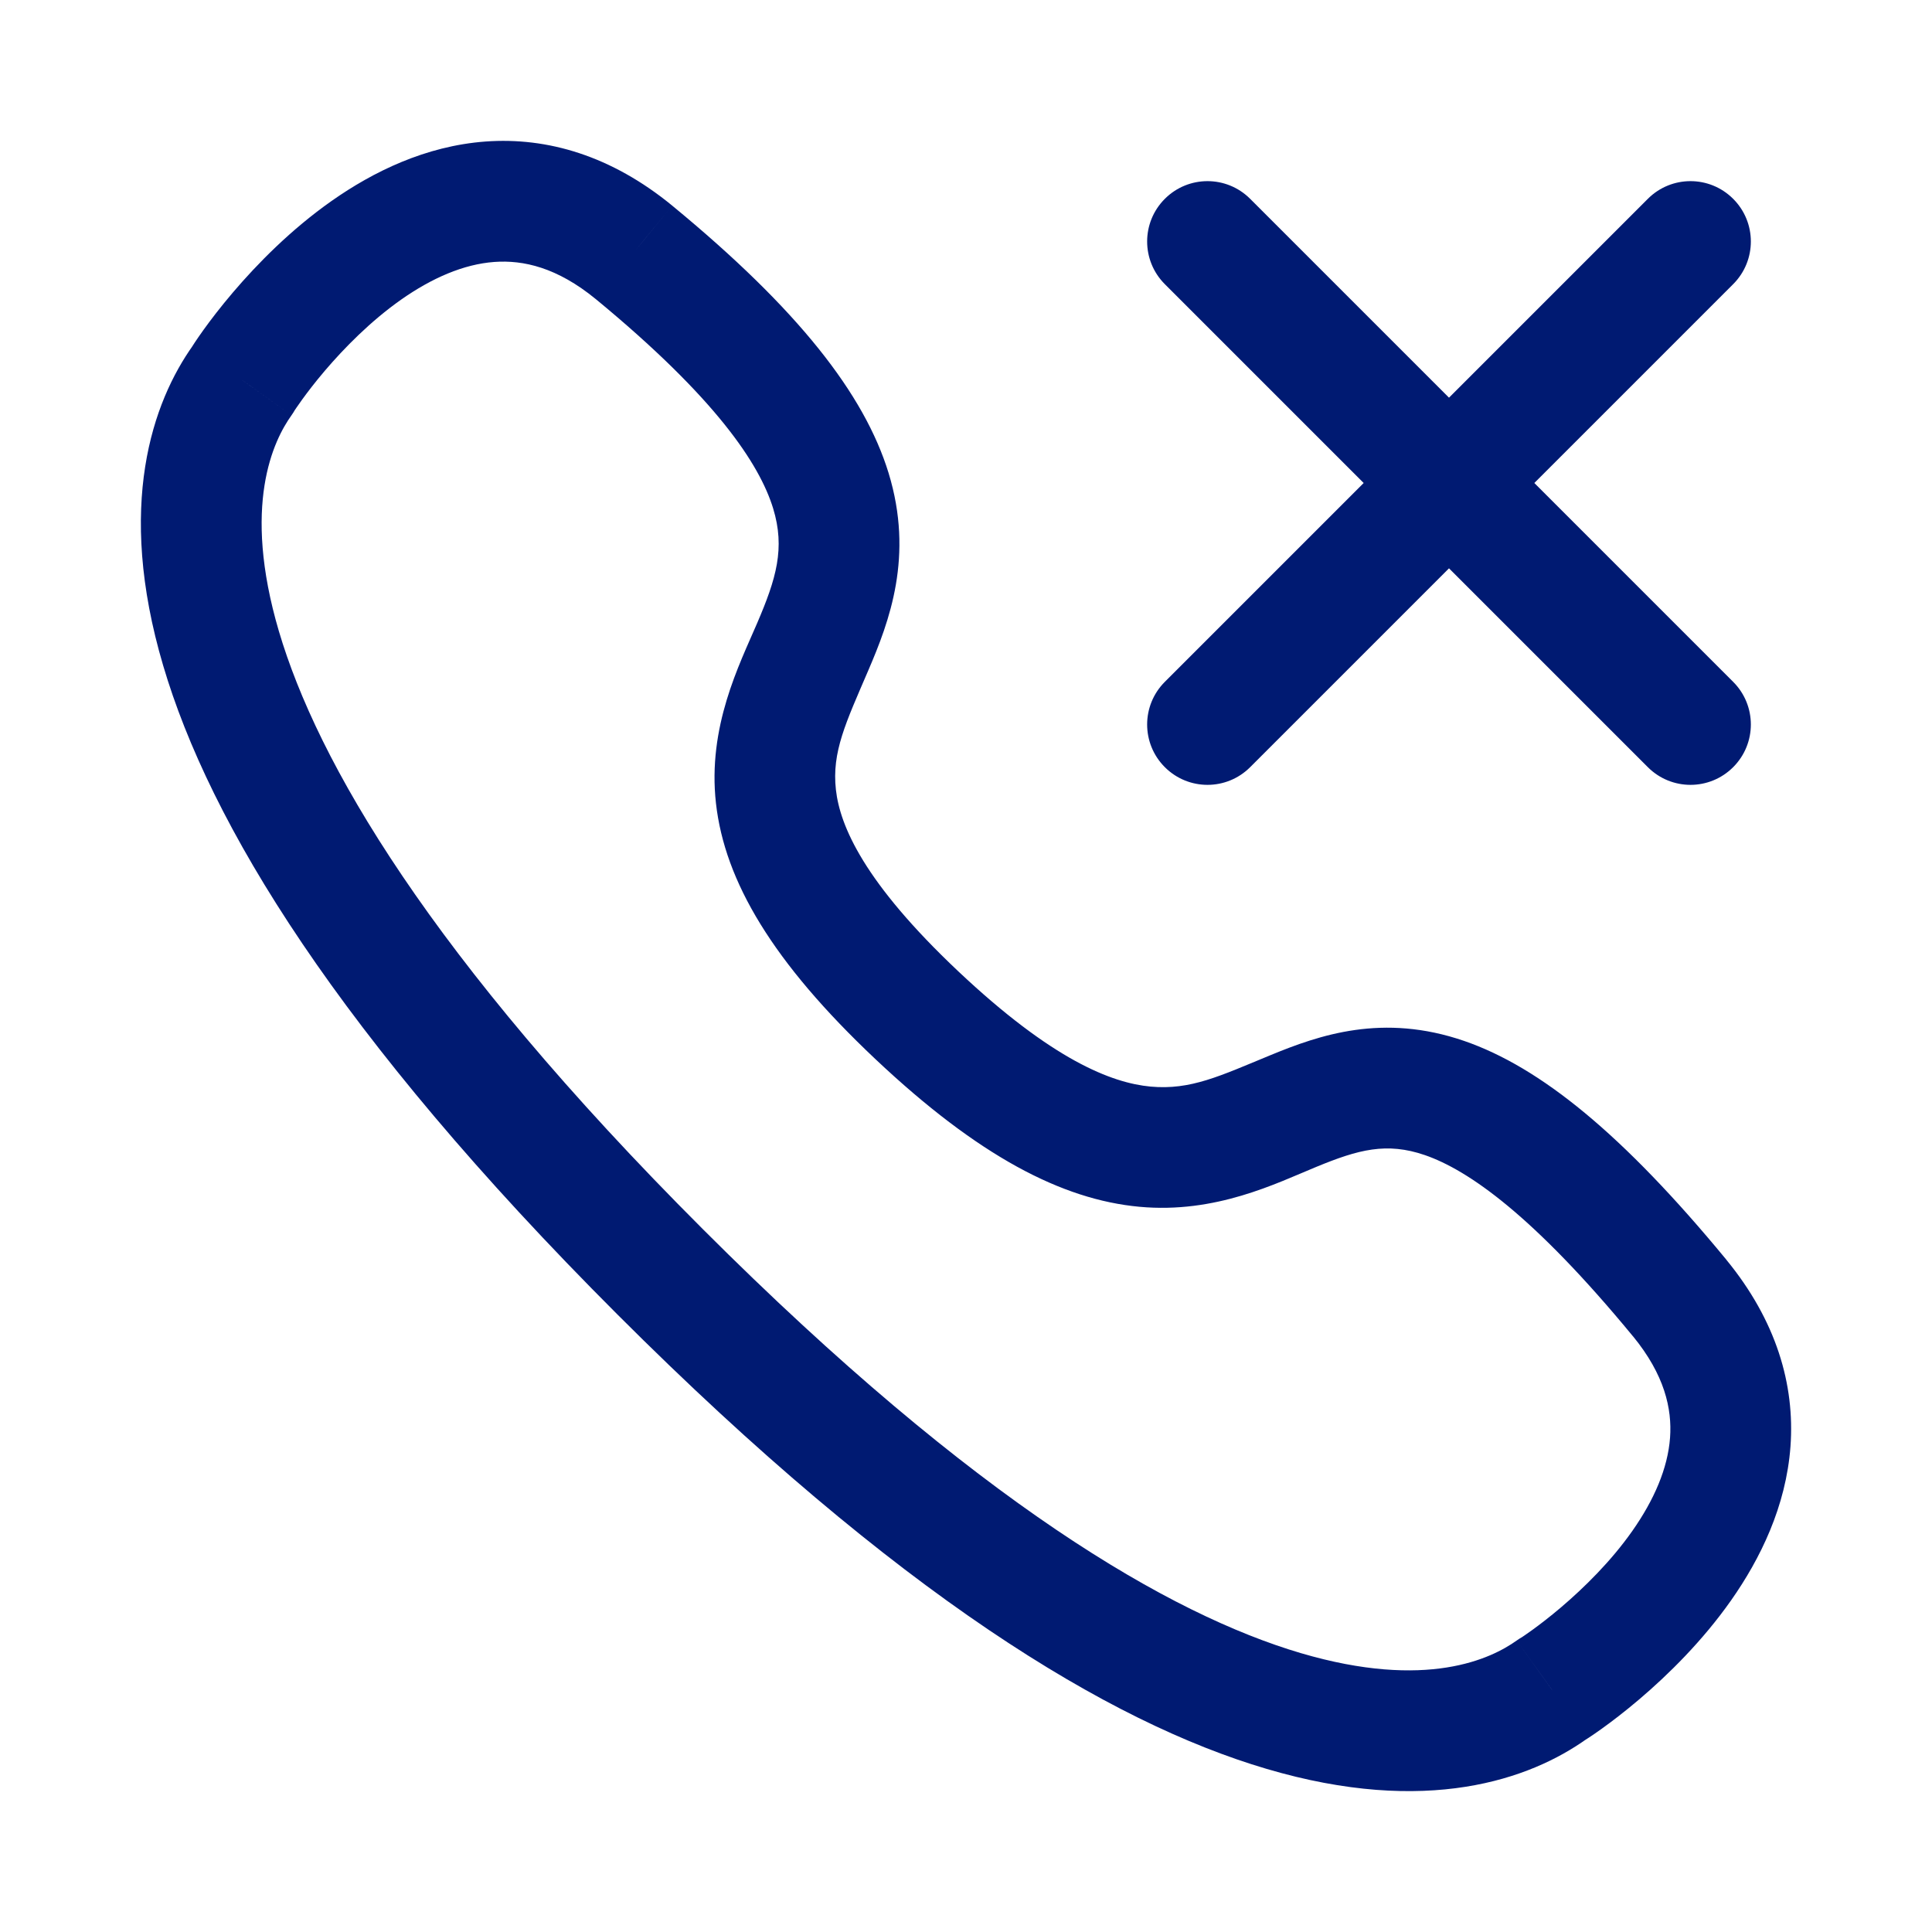 <svg width="24" height="24" viewBox="0 0 24 24" fill="none" xmlns="http://www.w3.org/2000/svg">
<path d="M8.2 15.799L7.67 16.329L7.67 16.329L8.2 15.799ZM3.011 4.723L3.621 5.159C3.636 5.138 3.65 5.116 3.663 5.093L3.011 4.723ZM7.875 3.134L8.351 2.555L8.35 2.554L7.875 3.134ZM20.866 16.125L21.446 15.65L21.445 15.648L20.866 16.125ZM19.278 20.989L18.909 20.336C18.886 20.349 18.863 20.363 18.841 20.379L19.278 20.989ZM21.53 3.53C21.823 3.237 21.823 2.763 21.53 2.47C21.237 2.177 20.763 2.177 20.47 2.47L21.53 3.53ZM14.47 8.47C14.177 8.763 14.177 9.237 14.47 9.53C14.763 9.823 15.237 9.823 15.53 9.53L14.47 8.47ZM15.53 2.47C15.237 2.177 14.763 2.177 14.47 2.47C14.177 2.763 14.177 3.237 14.47 3.53L15.53 2.47ZM20.47 9.53C20.763 9.823 21.237 9.823 21.53 9.53C21.823 9.237 21.823 8.763 21.53 8.47L20.47 9.53ZM8.731 15.269C5.323 11.861 3.941 9.452 3.465 7.843C3.002 6.275 3.398 5.471 3.621 5.159L2.4 4.287C1.896 4.993 1.438 6.278 2.027 8.268C2.603 10.219 4.18 12.839 7.67 16.329L8.731 15.269ZM3.663 5.093C3.656 5.106 3.786 4.899 4.034 4.607C4.277 4.322 4.604 3.989 4.983 3.722C5.365 3.454 5.758 3.282 6.141 3.254C6.501 3.228 6.92 3.322 7.399 3.714L8.35 2.554C7.595 1.935 6.801 1.702 6.032 1.758C5.286 1.813 4.635 2.134 4.121 2.495C3.109 3.206 2.442 4.205 2.358 4.353L3.663 5.093ZM7.398 3.713C8.895 4.946 9.435 5.765 9.604 6.315C9.756 6.811 9.642 7.19 9.406 7.74C9.185 8.256 8.787 9.028 8.894 9.979C9.003 10.948 9.6 11.955 10.875 13.157L11.904 12.066C10.734 10.962 10.435 10.262 10.384 9.811C10.331 9.34 10.508 8.977 10.785 8.331C11.048 7.719 11.355 6.909 11.038 5.875C10.737 4.896 9.917 3.844 8.351 2.555L7.398 3.713ZM10.875 13.157C12.152 14.361 13.191 14.902 14.154 14.991C15.102 15.079 15.854 14.7 16.355 14.494C16.875 14.28 17.225 14.186 17.7 14.349C18.241 14.536 19.049 15.099 20.287 16.602L21.445 15.648C20.16 14.089 19.134 13.257 18.189 12.931C17.178 12.583 16.391 12.857 15.784 13.107C15.157 13.365 14.792 13.544 14.293 13.498C13.809 13.453 13.072 13.167 11.904 12.066L10.875 13.157ZM20.286 16.6C20.678 17.079 20.772 17.499 20.746 17.859C20.718 18.242 20.546 18.635 20.278 19.017C20.012 19.396 19.678 19.723 19.393 19.966C19.101 20.214 18.895 20.344 18.909 20.336L19.647 21.642C19.795 21.558 20.794 20.891 21.505 19.879C21.866 19.365 22.187 18.714 22.242 17.968C22.298 17.199 22.065 16.405 21.446 15.65L20.286 16.6ZM18.841 20.379C18.529 20.602 17.726 20.998 16.157 20.535C14.548 20.059 12.139 18.677 8.731 15.269L7.67 16.329C11.161 19.82 13.781 21.397 15.732 21.973C17.723 22.562 19.008 22.104 19.714 21.599L18.841 20.379ZM20.47 2.47L14.47 8.47L15.53 9.53L21.53 3.53L20.47 2.47ZM14.47 3.53L20.47 9.53L21.53 8.47L15.53 2.47L14.47 3.53Z" fill="#001A72"/>
</svg>
